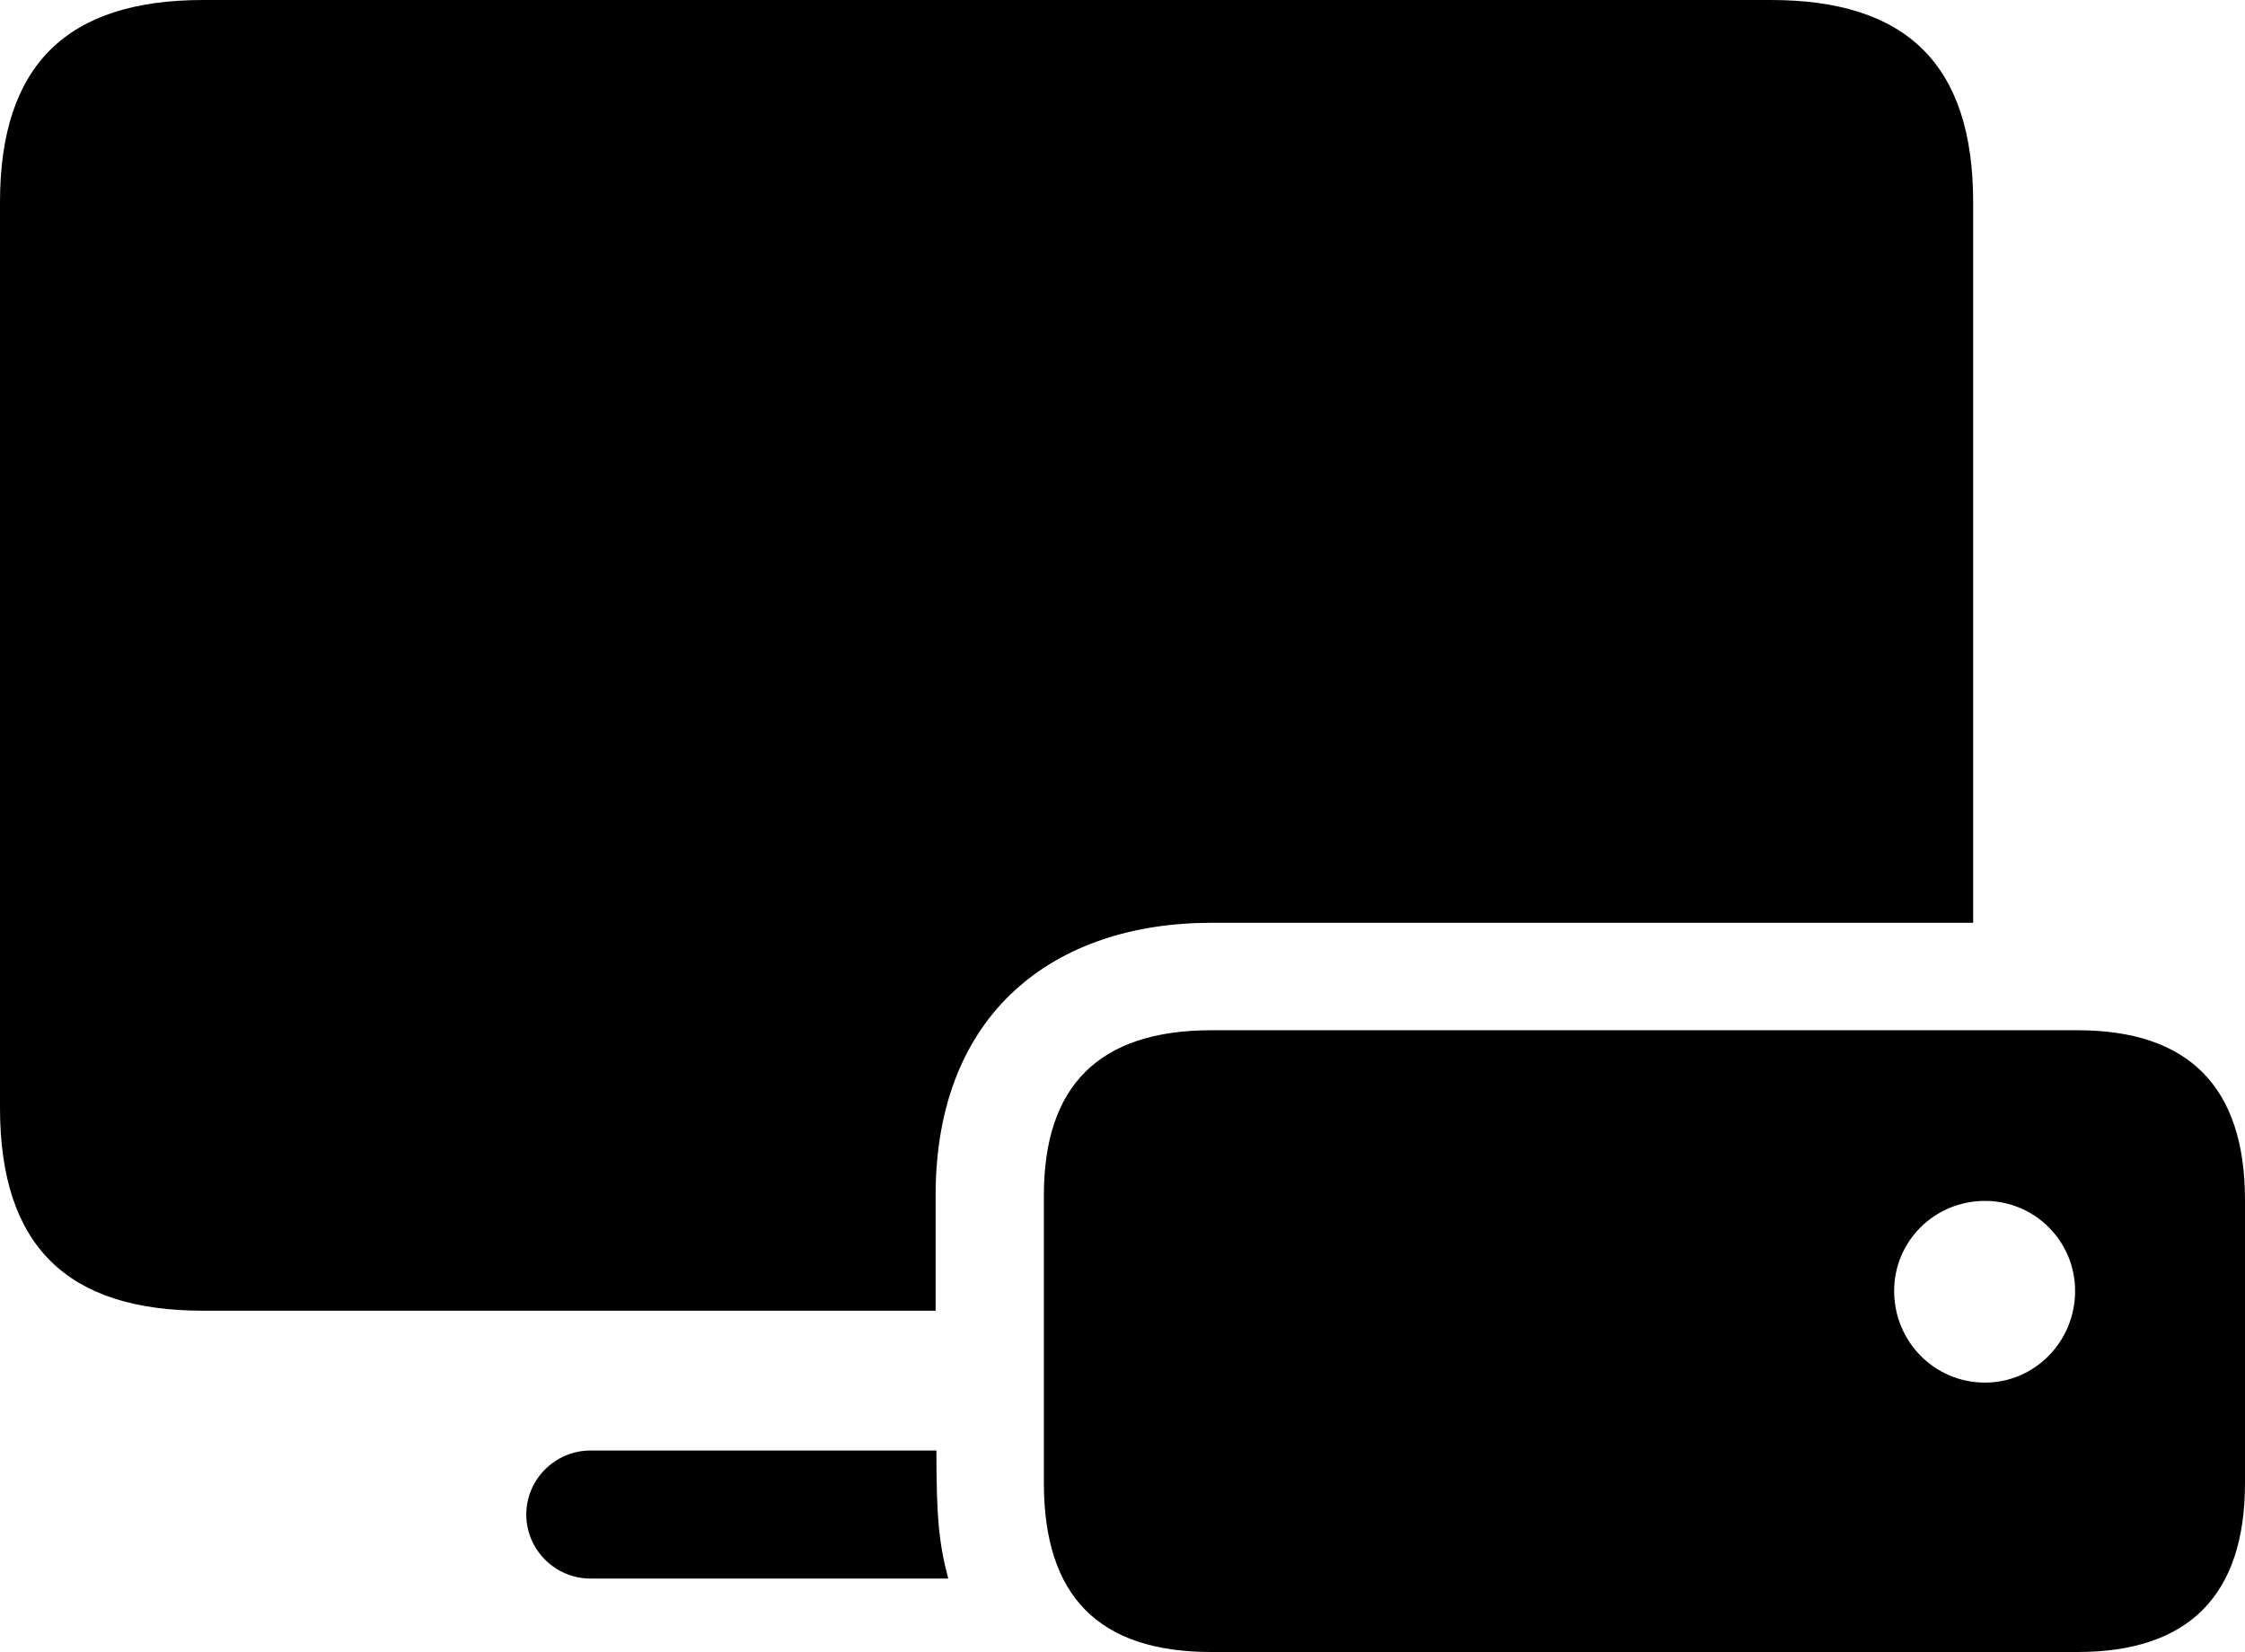 <?xml version="1.0" encoding="UTF-8" standalone="no"?>
<svg xmlns="http://www.w3.org/2000/svg"
     width="1387.207" height="1020.996"
     viewBox="0 0 1387.207 1020.996"
     fill="currentColor">
  <path d="M748.538 570.312H1219.238V125.002C1219.238 39.552 1177.738 0.002 1094.238 0.002H125.488C41.988 0.002 -0.002 39.552 -0.002 125.002V684.572C-0.002 770.512 41.988 810.062 125.488 810.062H578.128V738.772C578.128 625.492 651.858 570.312 748.538 570.312ZM748.538 1020.992H1283.688C1352.048 1020.992 1387.208 986.332 1387.208 916.502V741.702C1387.208 671.382 1352.048 636.722 1283.688 636.722H748.538C678.708 636.722 645.018 671.382 645.018 738.772V916.502C645.018 986.332 678.708 1020.992 748.538 1020.992ZM1226.558 854.492C1195.308 854.492 1170.408 829.102 1170.408 797.852C1170.408 767.092 1195.308 742.192 1226.558 742.192C1257.328 742.192 1282.228 767.092 1282.228 797.852C1282.228 829.102 1257.328 854.492 1226.558 854.492ZM364.748 975.582H585.938C580.078 953.612 578.618 937.012 578.618 896.482H364.748C343.258 896.482 325.198 914.062 325.198 936.032C325.198 958.012 343.258 975.582 364.748 975.582Z"/>
</svg>